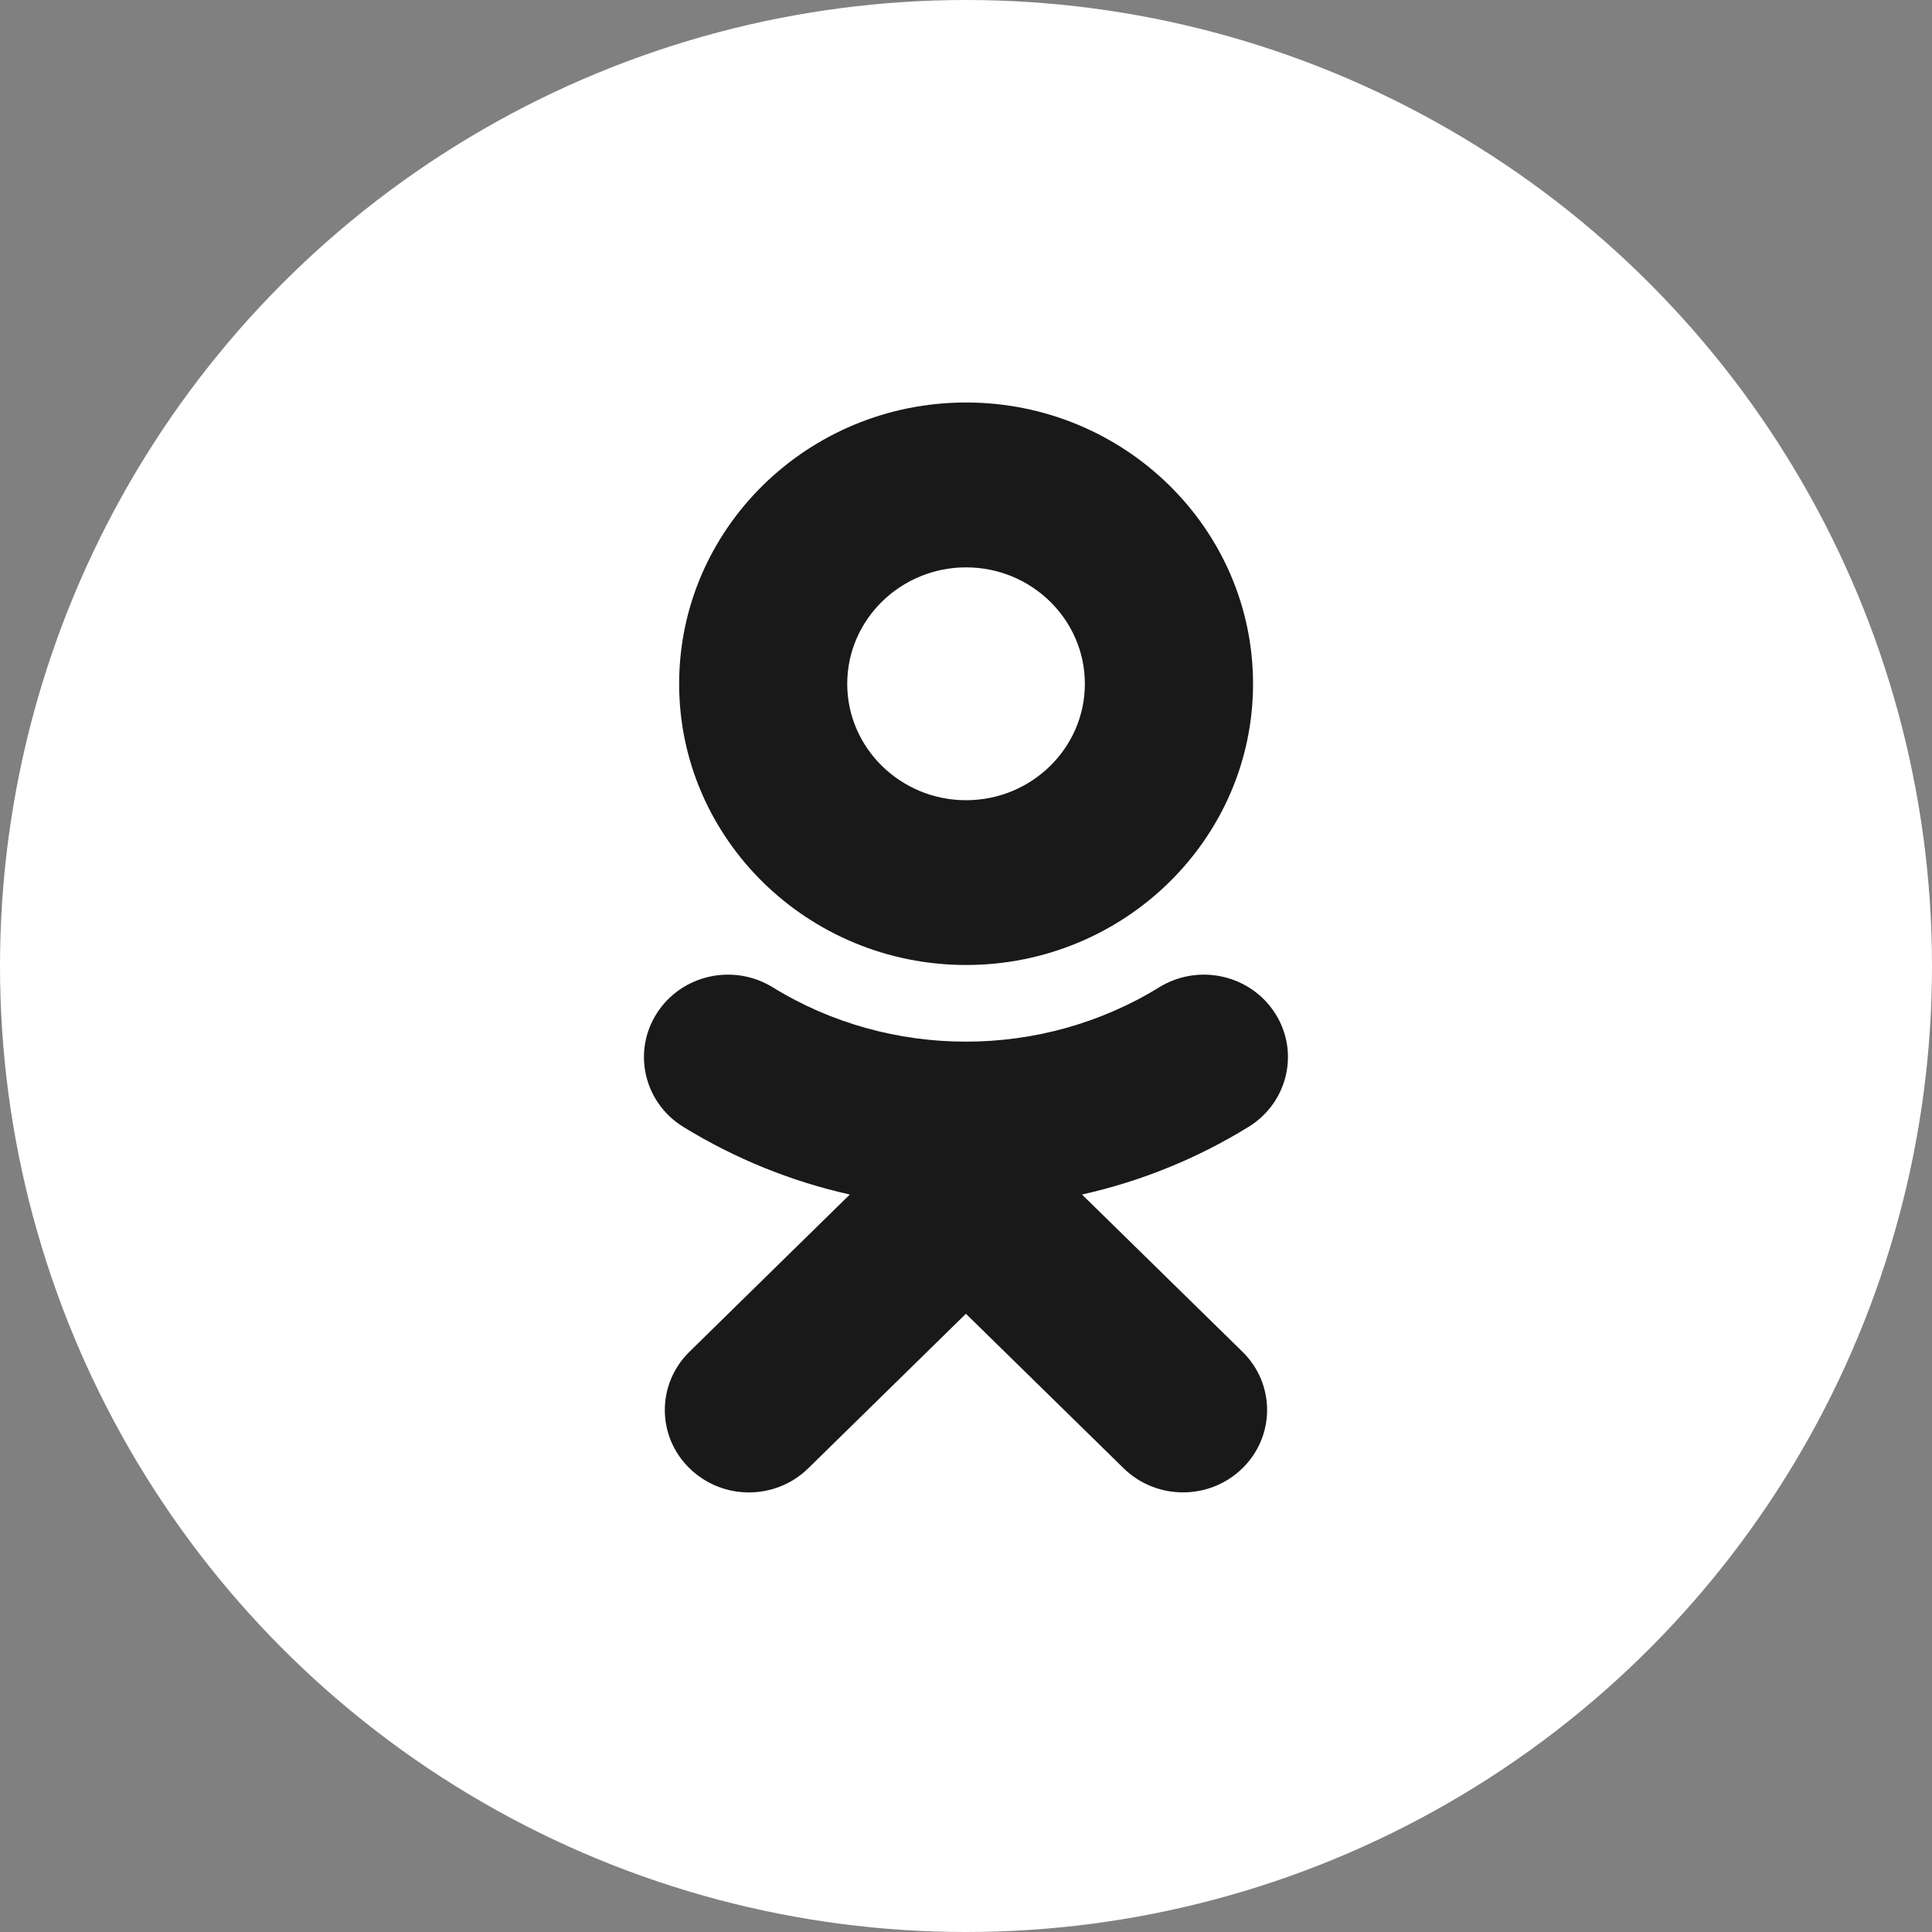 <svg width="21" height="21" viewBox="0 0 21 21" fill="none" xmlns="http://www.w3.org/2000/svg">
<rect x="0" y="0" width="21" height="21" fill="#808080" stroke="none"/>
<circle cx="10.5" cy="10.5" r="10.5" fill="white"/>
<path d="M10.501 10.489C12.221 10.489 13.62 9.118 13.62 7.433C13.62 5.746 12.221 4.375 10.501 4.375C8.781 4.375 7.382 5.746 7.382 7.433C7.382 9.118 8.781 10.489 10.501 10.489ZM10.501 6.167C11.213 6.167 11.792 6.735 11.792 7.433C11.792 8.13 11.213 8.698 10.501 8.698C9.789 8.698 9.209 8.13 9.209 7.433C9.209 6.735 9.789 6.167 10.501 6.167Z" fill="#191919"/>
<path d="M11.761 12.984C12.396 12.842 13.008 12.596 13.572 12.248C13.999 11.985 14.128 11.431 13.859 11.013C13.59 10.594 13.027 10.468 12.599 10.732C11.321 11.519 9.677 11.519 8.4 10.732C7.972 10.468 7.408 10.594 7.14 11.013C6.871 11.432 7 11.985 7.426 12.248C7.99 12.595 8.602 12.842 9.237 12.984L7.494 14.693C7.137 15.043 7.137 15.61 7.494 15.959C7.673 16.134 7.906 16.222 8.14 16.222C8.374 16.222 8.608 16.134 8.786 15.959L10.499 14.28L12.213 15.959C12.57 16.309 13.148 16.309 13.505 15.959C13.862 15.61 13.862 15.042 13.505 14.693L11.761 12.984Z" fill="#191919"/>
</svg>
